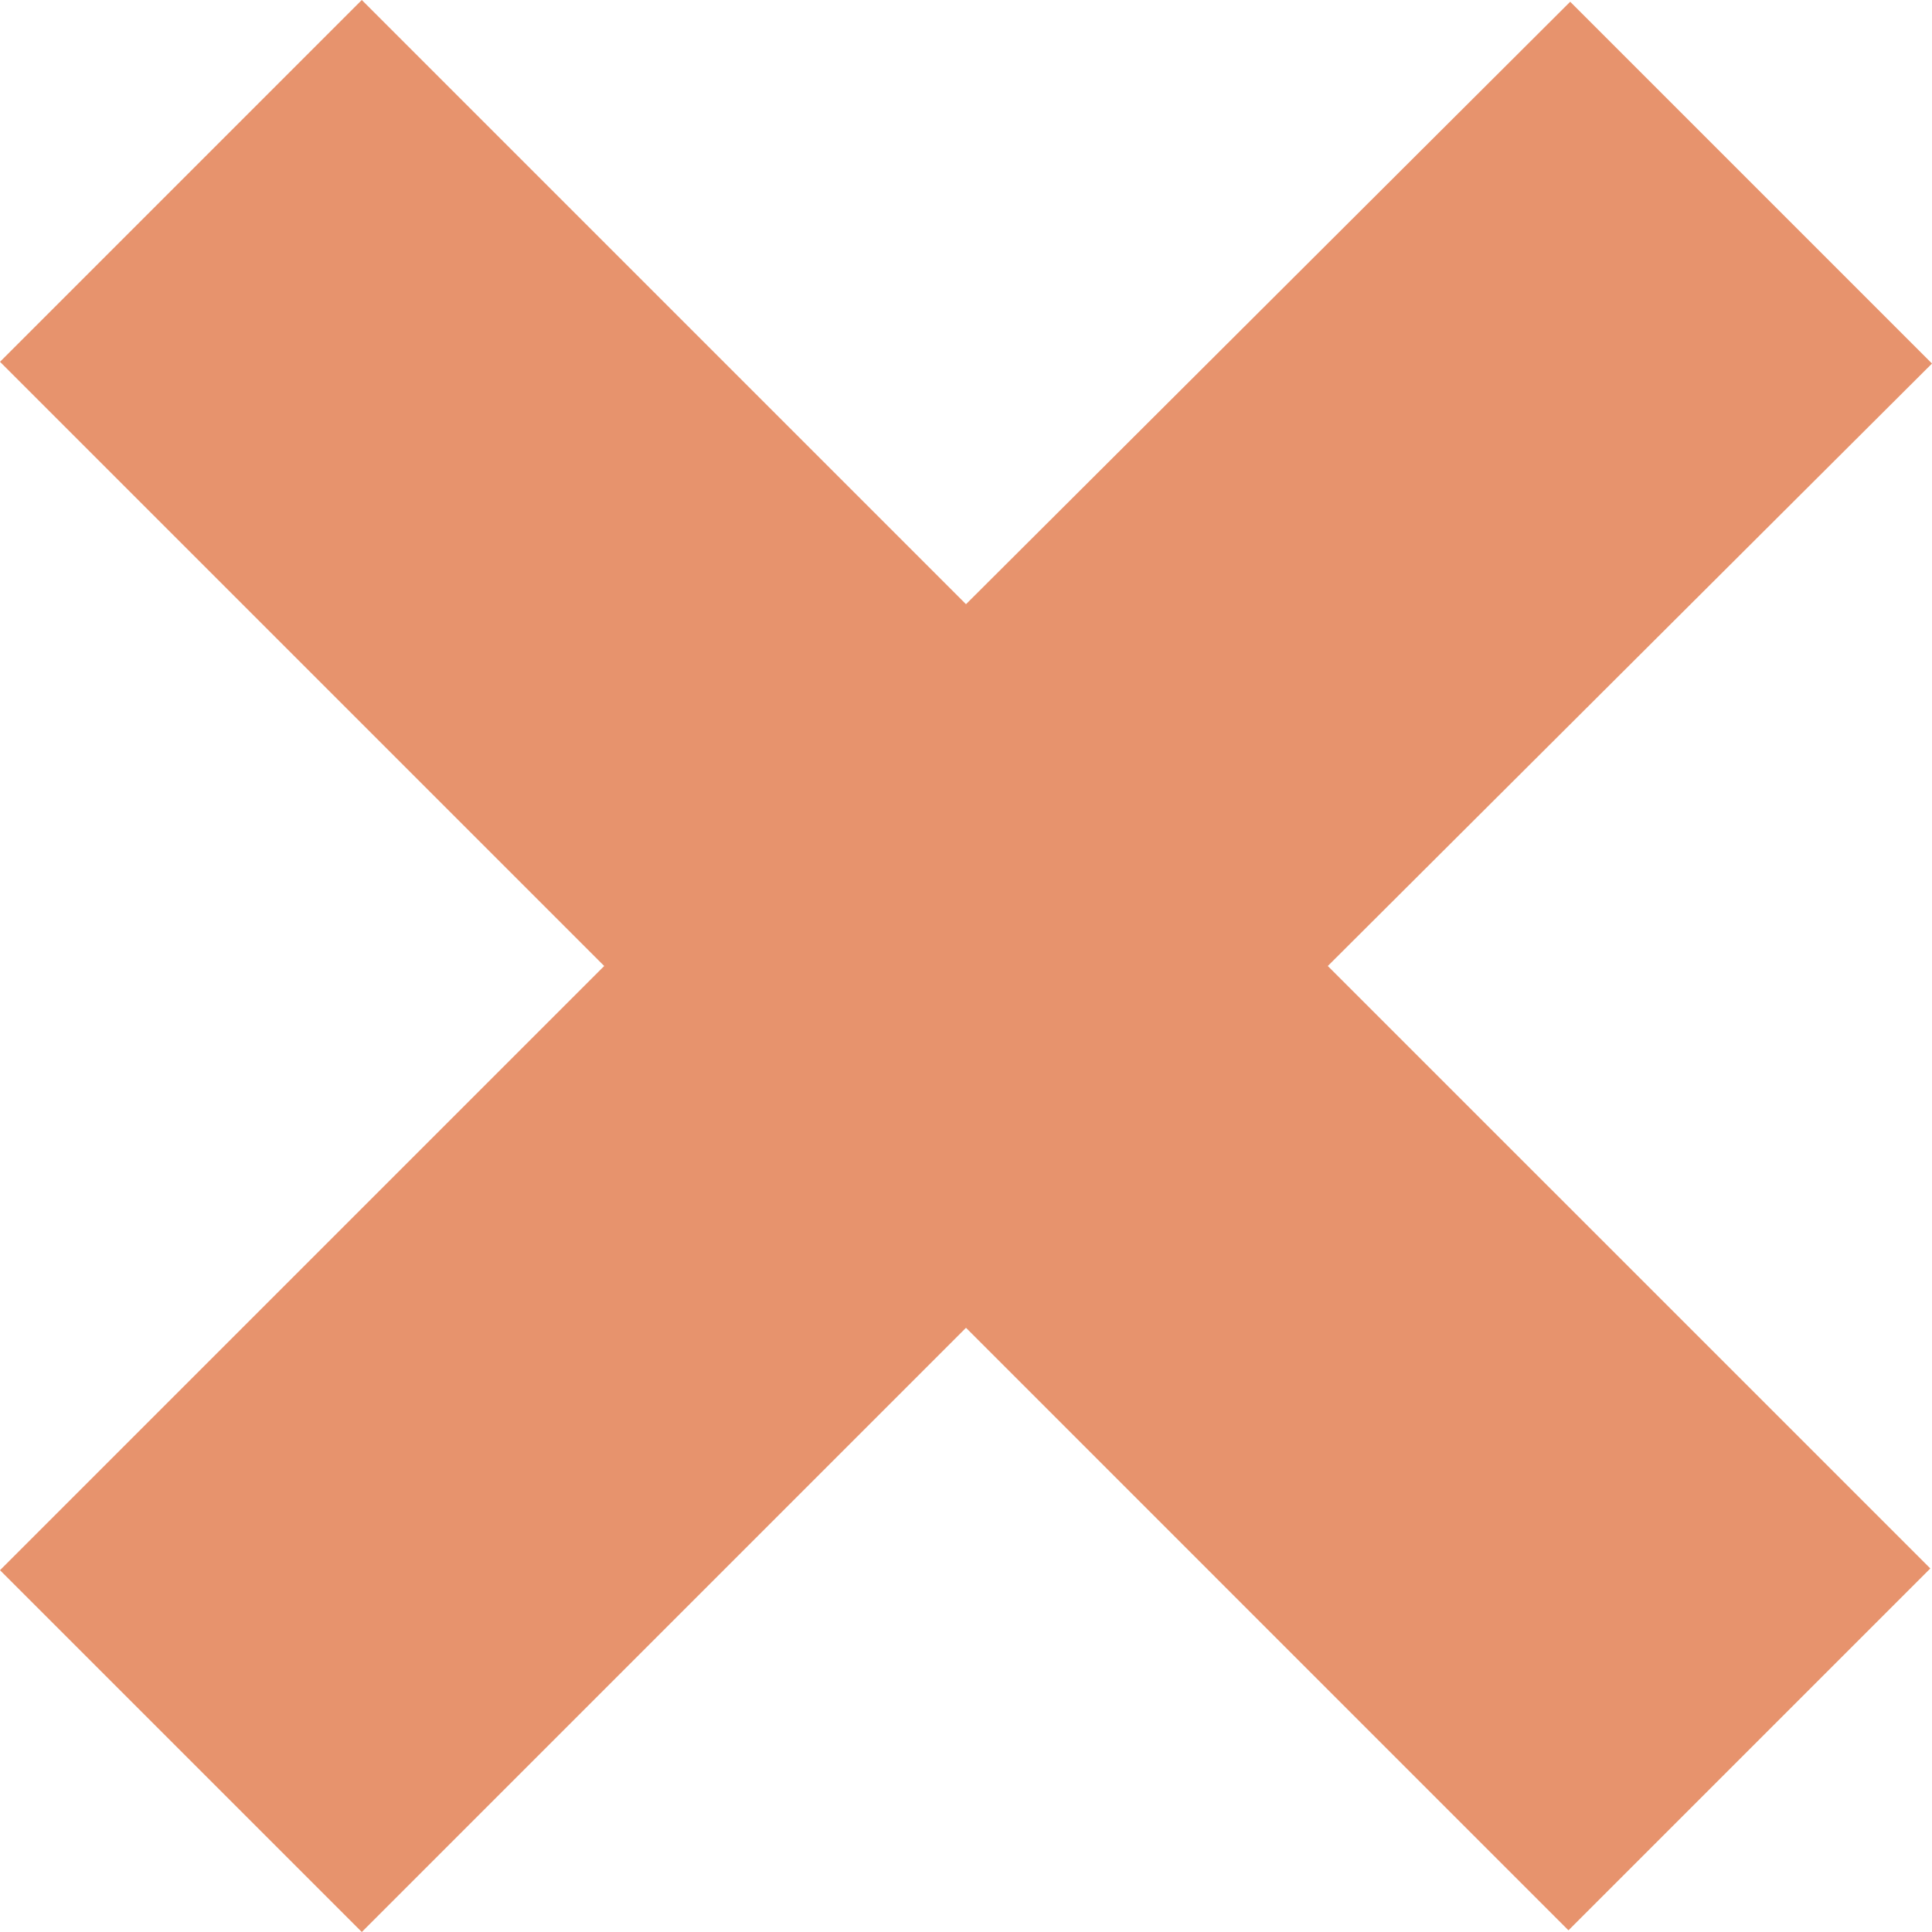 <svg width="30" height="30" viewBox="0 0 30 30" fill="none" xmlns="http://www.w3.org/2000/svg">
<path d="M20.618 15L29.974 24.355L24.355 29.974L15 20.618L5.618 30L0 24.382L9.382 15L0 5.618L5.618 0L15 9.382L24.382 0.027L30 5.645L20.618 15Z" fill="#E7936D"/>
</svg>
